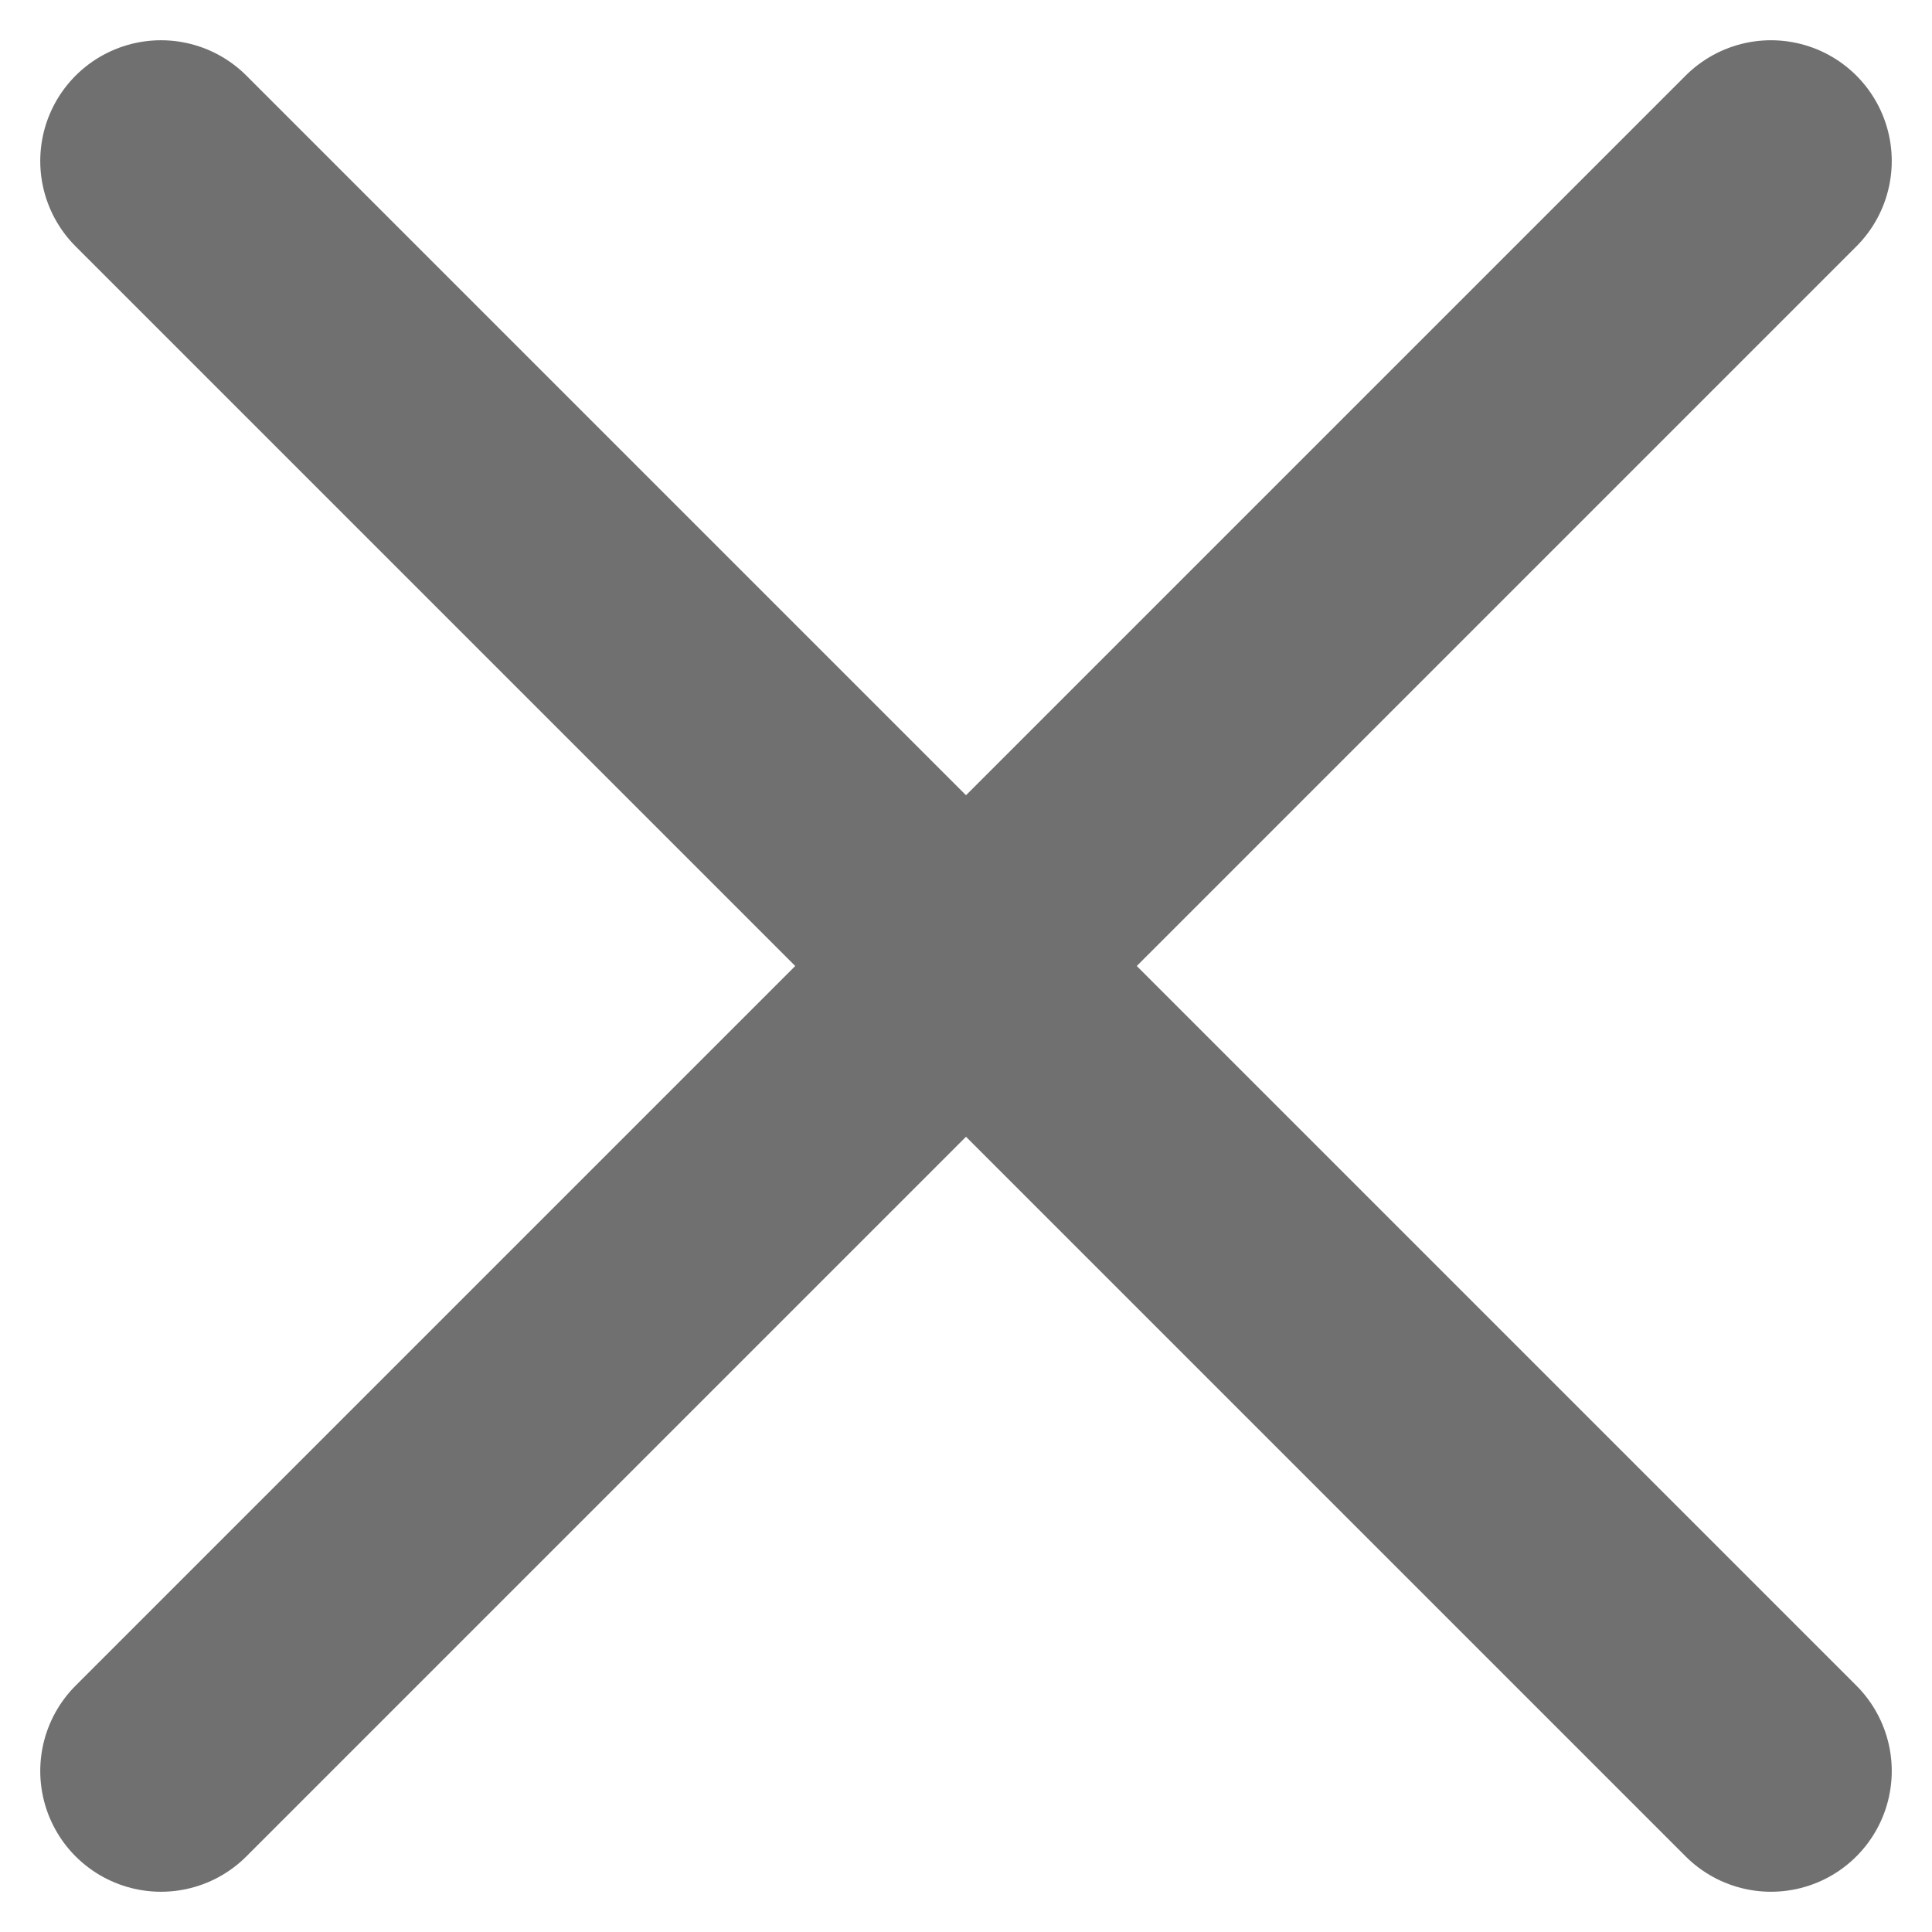<svg width="12" height="12" viewBox="0 0 12 12" fill="none" xmlns="http://www.w3.org/2000/svg">
<path d="M11 1L1 11" stroke="#707070" stroke-width="1.5" stroke-linecap="round" stroke-linejoin="round"/>
<path d="M1 1L11 11" stroke="#707070" stroke-width="1.5" stroke-linecap="round" stroke-linejoin="round"/>
</svg>
